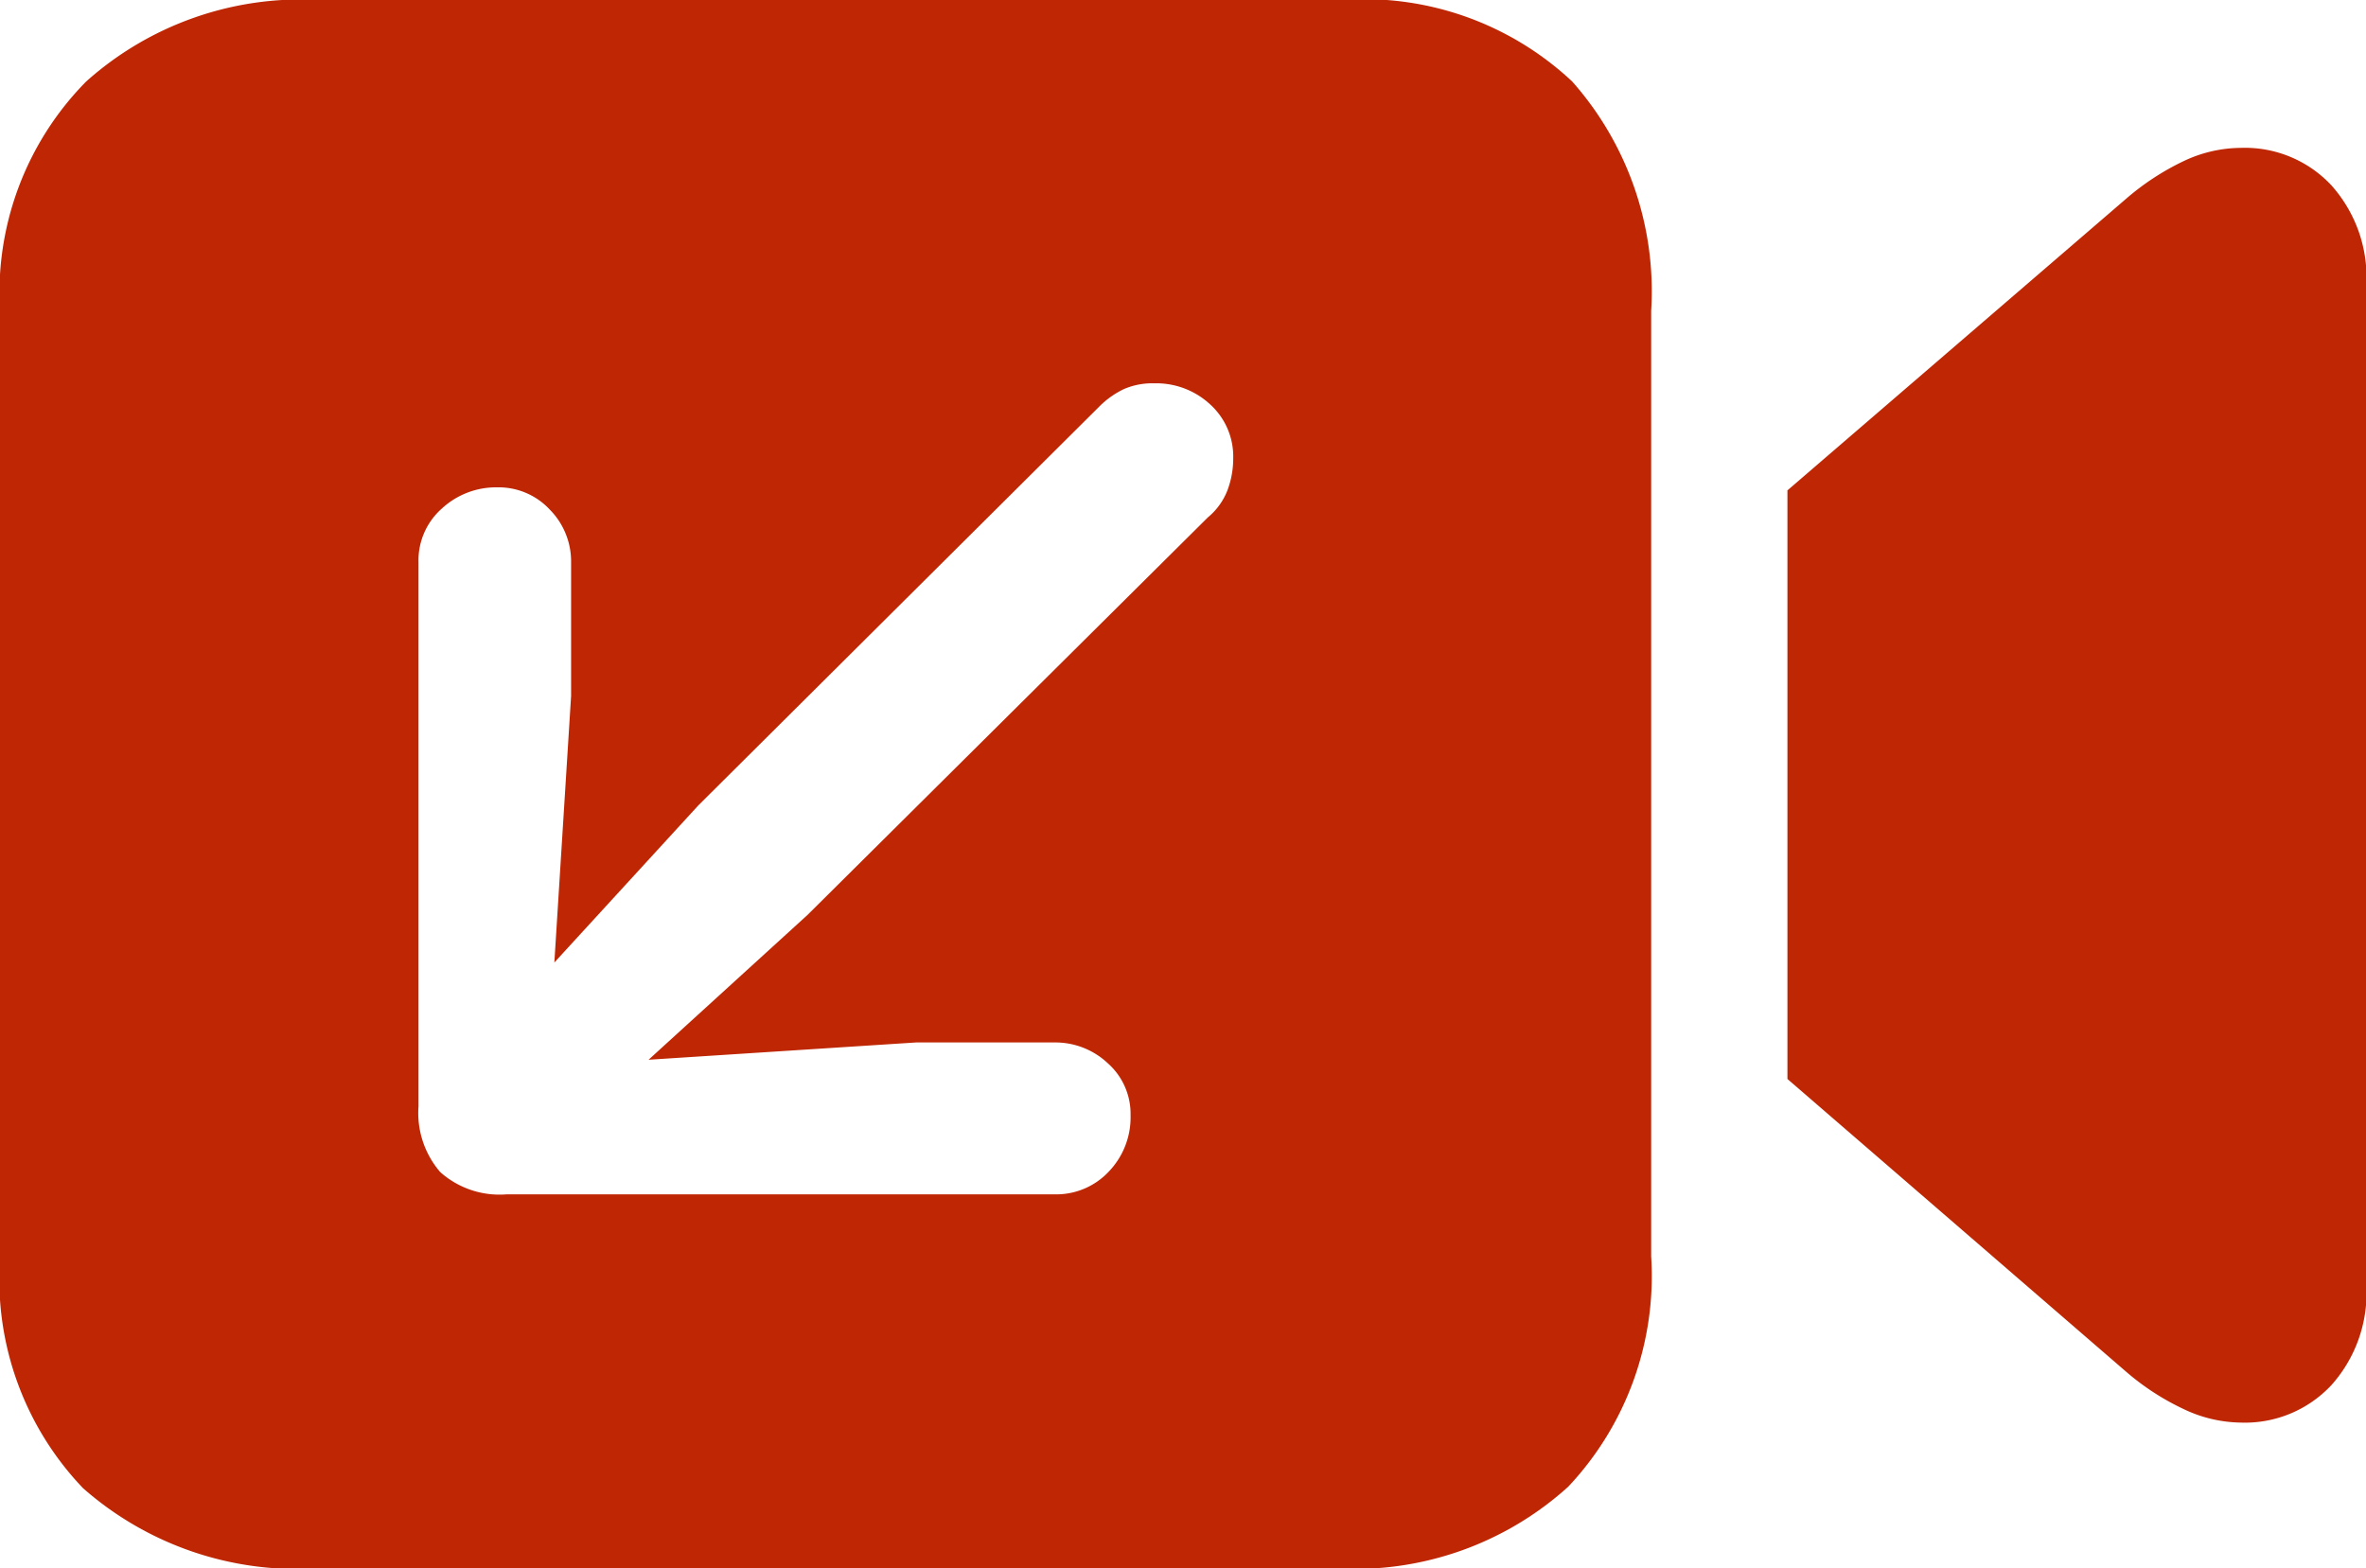<svg xmlns="http://www.w3.org/2000/svg" width="17.102" height="11.338" viewBox="0 0 17.102 11.338"><defs><style>.a{fill:#bf2604;}</style></defs><path class="a" d="M4.424.667h7.361a2.3,2.3,0,0,0,1.681-.59,2.222,2.222,0,0,0,.6-1.666V-8.423a2.286,2.286,0,0,0-.571-1.659,2.2,2.2,0,0,0-1.655-.59H4.424a2.329,2.329,0,0,0-1.67.59,2.175,2.175,0,0,0-.623,1.659v6.855a2.184,2.184,0,0,0,.6,1.655A2.342,2.342,0,0,0,4.424.667ZM15.051-2.871,17.5-.754a1.815,1.815,0,0,0,.41.267.984.984,0,0,0,.417.1.855.855,0,0,0,.656-.271,1,1,0,0,0,.253-.71V-8.621a1,1,0,0,0-.253-.71.855.855,0,0,0-.656-.271.975.975,0,0,0-.421.1,1.851,1.851,0,0,0-.406.267L15.051-7.126ZM10.474-7.9a.573.573,0,0,1,.406.154.508.508,0,0,1,.165.388.654.654,0,0,1-.04.227.477.477,0,0,1-.143.2L7.969-4.058,6.819-3.01l1.934-.125h1a.553.553,0,0,1,.385.15.489.489,0,0,1,.165.377.566.566,0,0,1-.157.406.52.52,0,0,1-.392.165H5.793a.643.643,0,0,1-.48-.161.655.655,0,0,1-.157-.476V-6.606a.5.5,0,0,1,.168-.388.577.577,0,0,1,.4-.154.505.505,0,0,1,.381.161.533.533,0,0,1,.154.381v.967L6.138-3.713l1.04-1.135,2.893-2.878a.641.641,0,0,1,.183-.132A.519.519,0,0,1,10.474-7.9Z" transform="translate(-2.131 10.671)"/></svg>